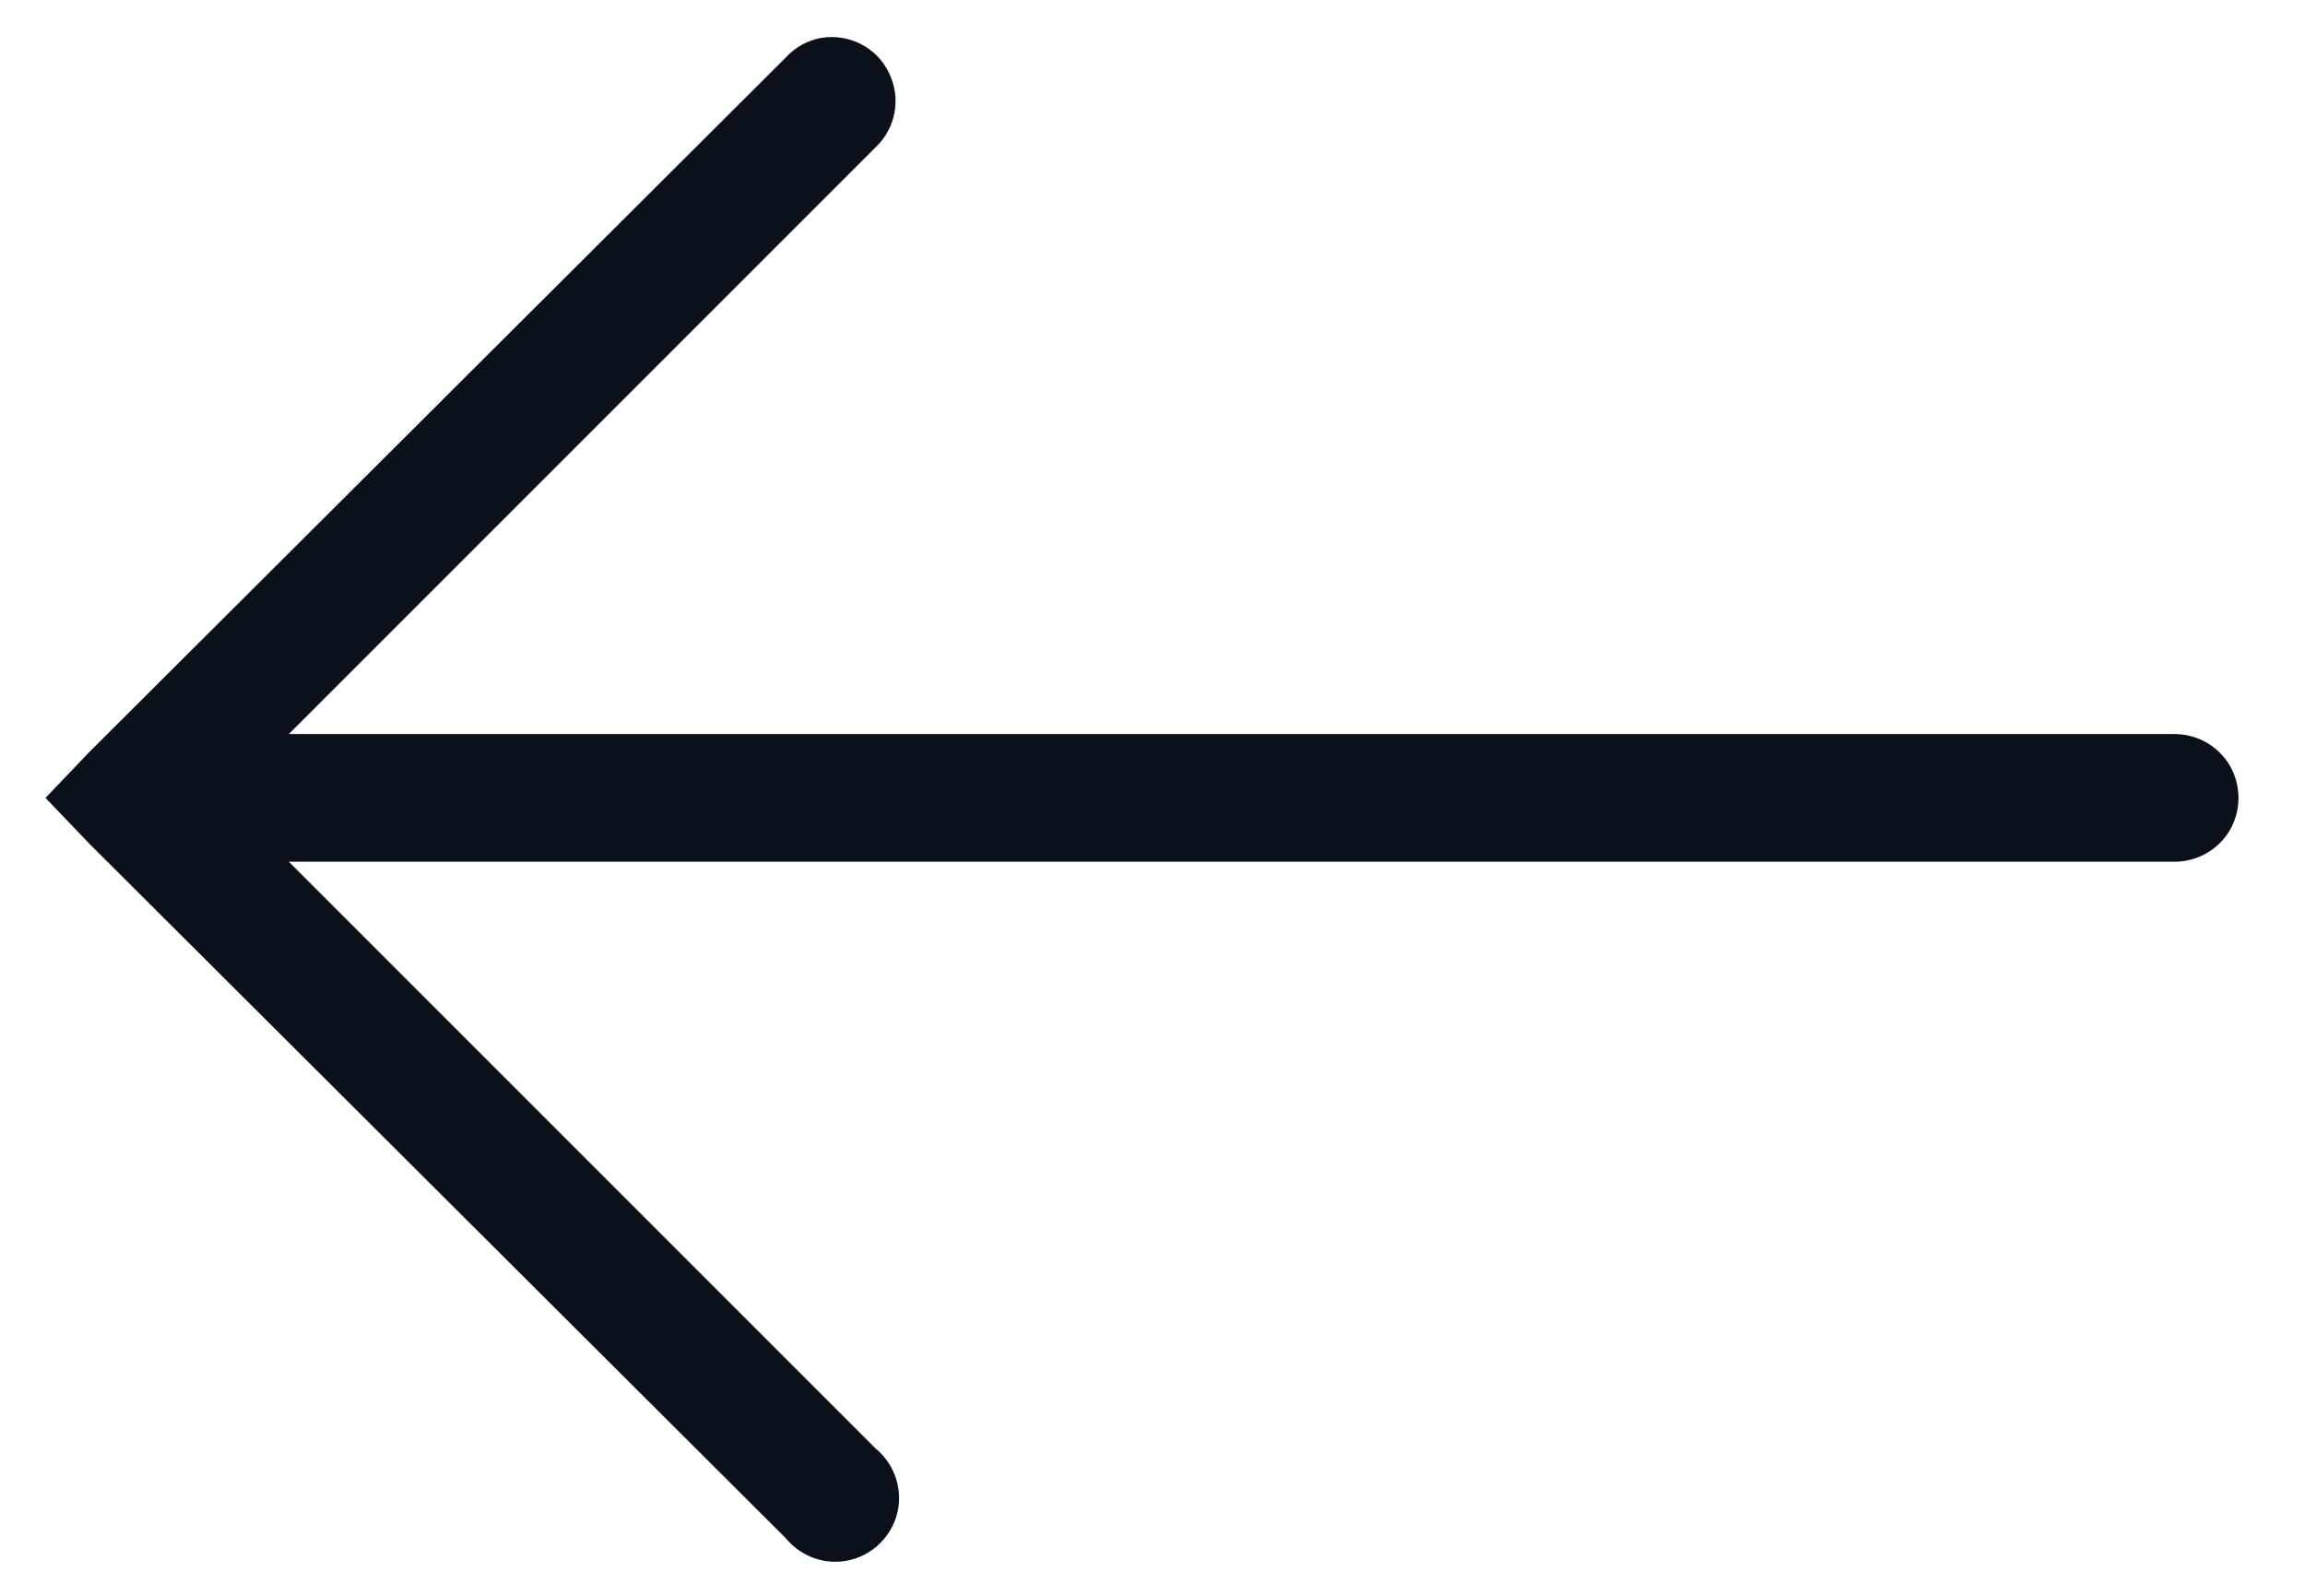 <svg width="26" height="18" viewBox="0 0 26 18" fill="none" xmlns="http://www.w3.org/2000/svg">
<path d="M9.265 0.427C9.108 0.455 8.967 0.534 8.86 0.652L1.008 8.482L0.513 9L1.008 9.517L8.86 17.347C9.035 17.561 9.313 17.66 9.583 17.598C9.85 17.536 10.061 17.325 10.123 17.058C10.185 16.788 10.086 16.509 9.873 16.335L3.258 9.72H24.52C24.779 9.723 25.021 9.588 25.153 9.363C25.282 9.138 25.282 8.862 25.153 8.637C25.021 8.412 24.779 8.277 24.52 8.28H3.258L9.873 1.665C10.106 1.448 10.168 1.105 10.027 0.821C9.89 0.534 9.577 0.377 9.265 0.427Z" fill="#0B111A"/>
</svg>
